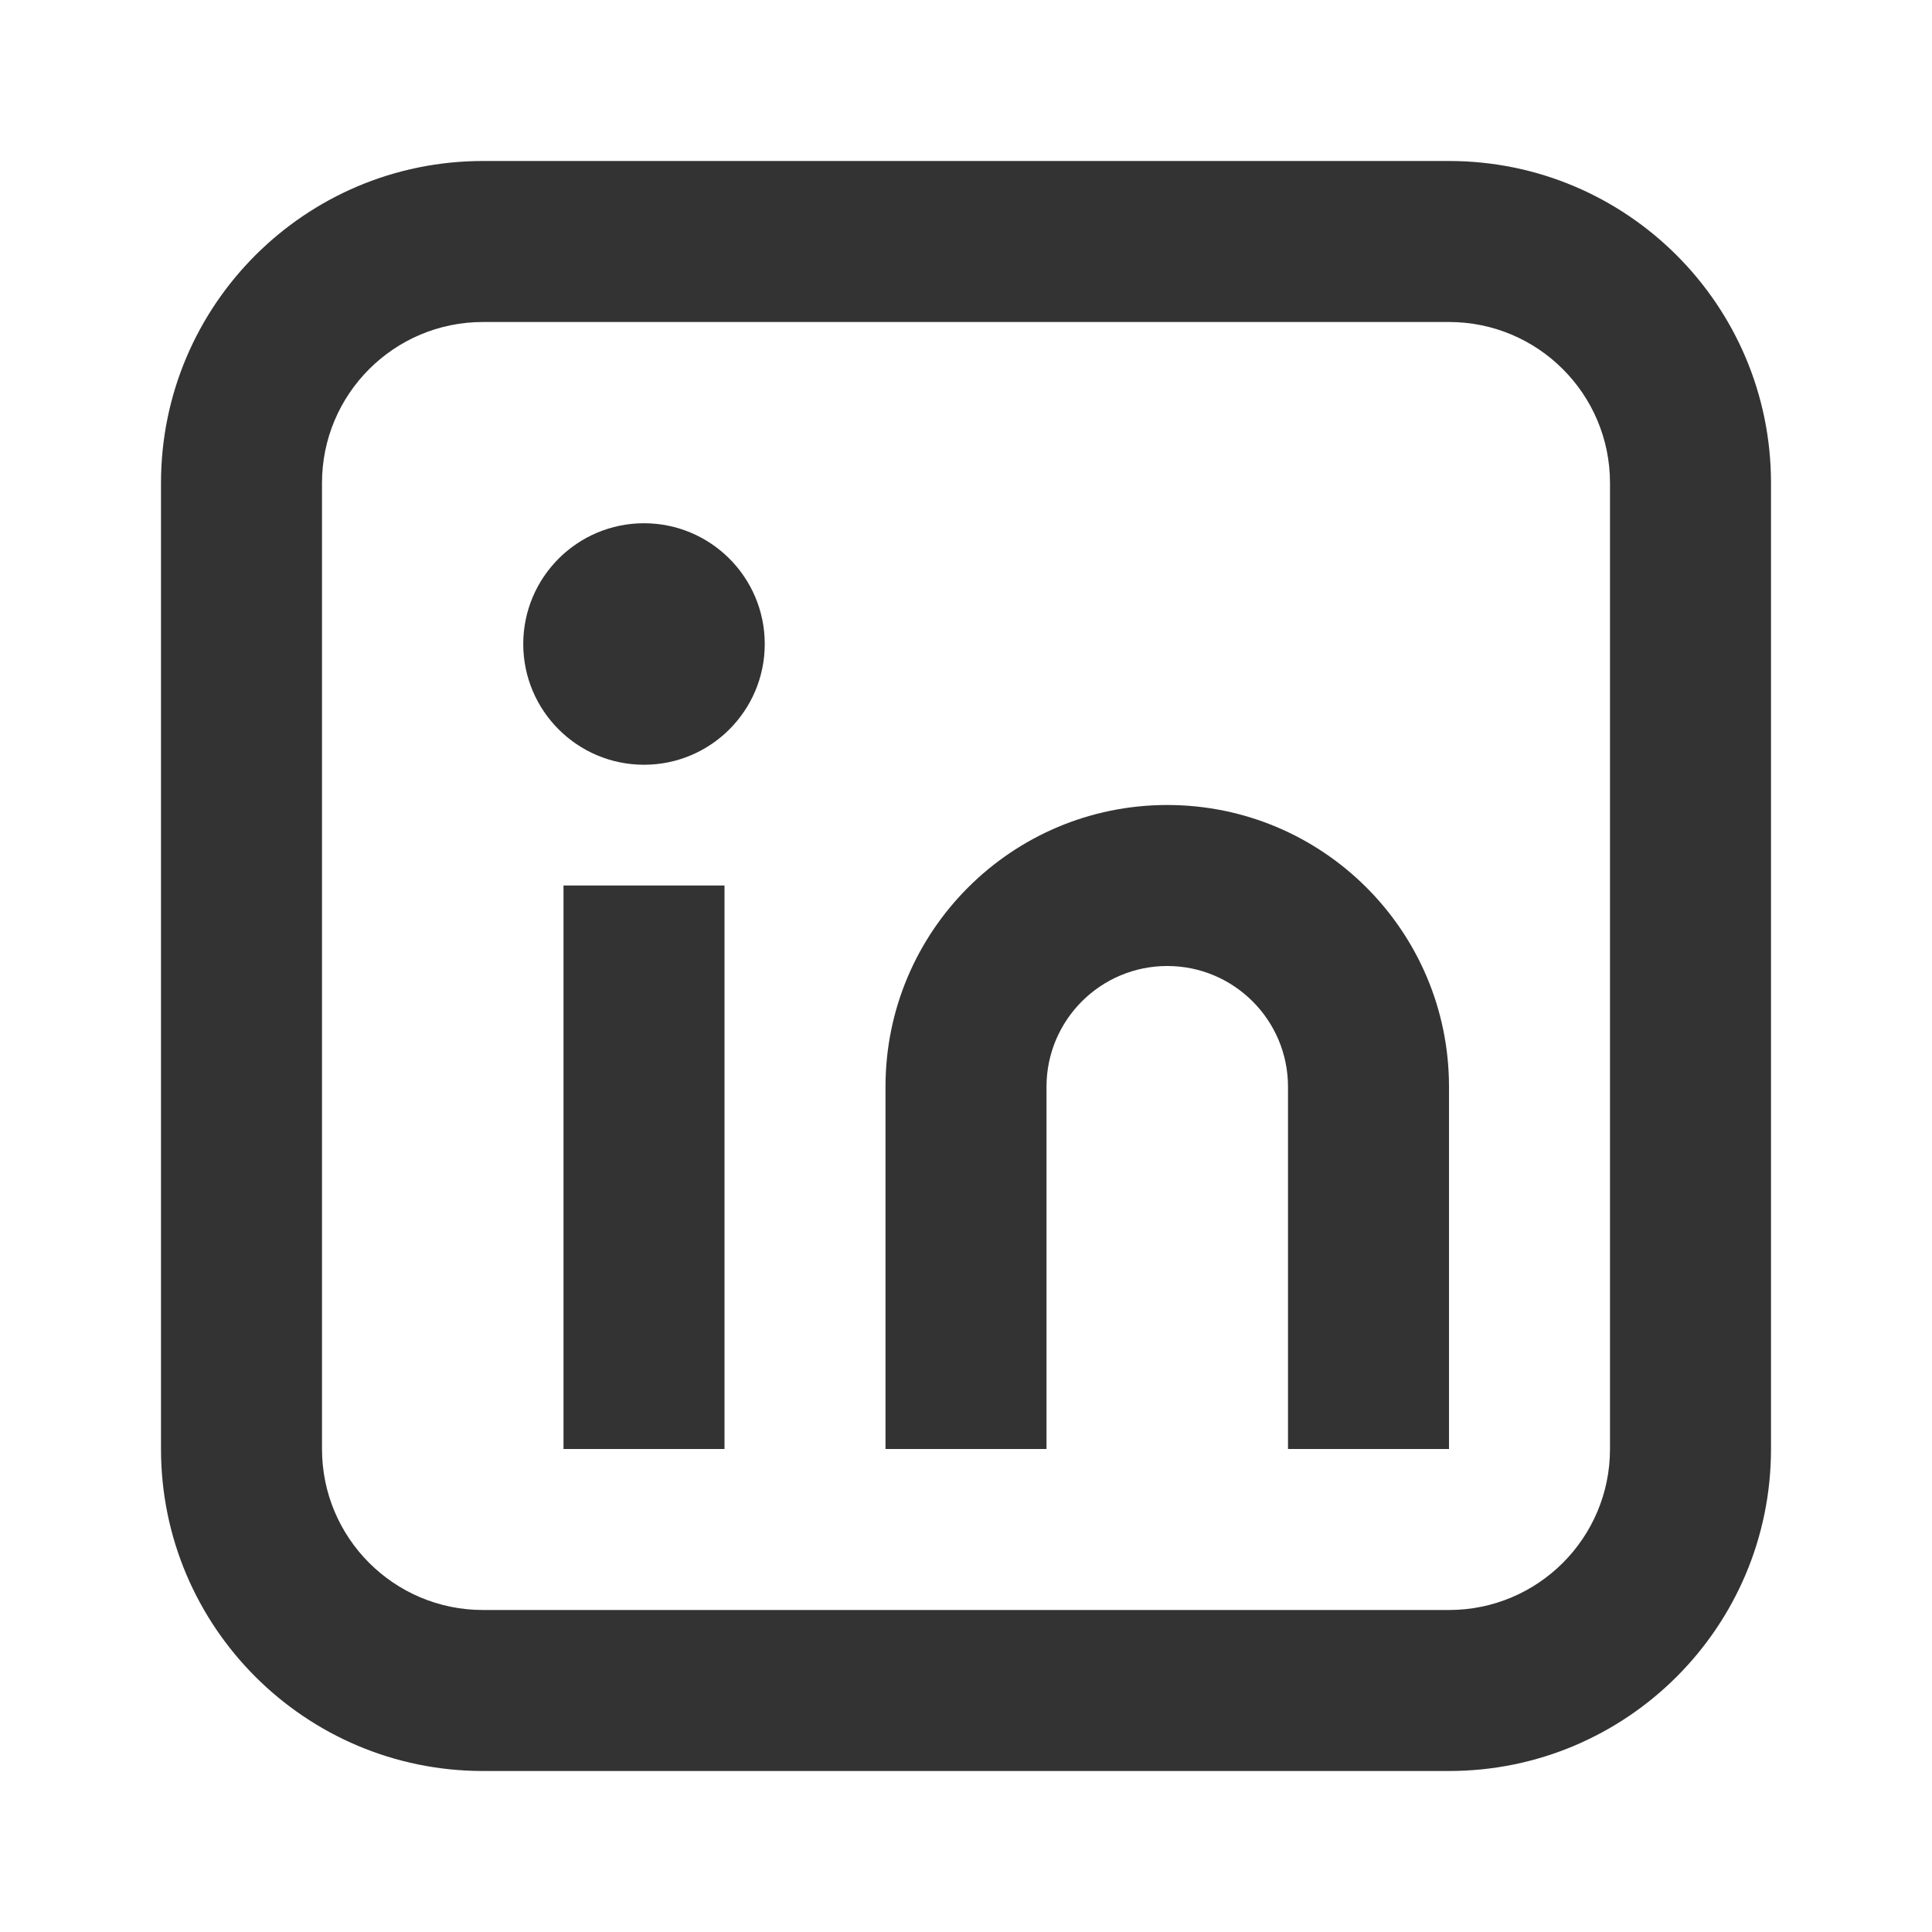 <svg class="socialIcon" viewBox="0 0 24 24" fill="none" xmlns="http://www.w3.org/2000/svg">
    <path
            fill-rule="evenodd"
            clip-rule="evenodd"
            d="M18 4H6C4.895 4 4 4.895 4 6V18C4 19.105 4.895 20 6 20H18C19.105
              20 20 19.105 20 18V6C20 4.895 19.105 4 18 4ZM6 2C3.791 2 2 3.791
              2 6V18C2 20.209 3.791 22 6 22H18C20.209 22 22 20.209 22 18V6C22
              3.791 20.209 2 18 2H6Z"
            fill="#333333"
    ></path>
    <path
            fill-rule="evenodd"
            clip-rule="evenodd"
            d="M9 11L9 18H7L7 11H9Z"
            fill="#333333"
    ></path>
    <path
            fill-rule="evenodd"
            clip-rule="evenodd"
            d="M11 13.5C11 11.567 12.567 10 14.5 10C16.433 10 18 11.567 18
              13.5V18H16V13.5C16 12.672 15.328 12 14.5 12C13.672 12 13
              12.672 13 13.5V18H11V13.5Z"
            fill="#333333"
    ></path>
    <path
            d="M9.5 8C9.5 8.828 8.828 9.5 8 9.5C7.172 9.5 6.5 8.828 6.5
              8C6.5 7.172 7.172 6.5 8 6.5C8.828 6.5 9.5 7.172 9.5 8Z"
            fill="#333333"
    ></path>
</svg>
